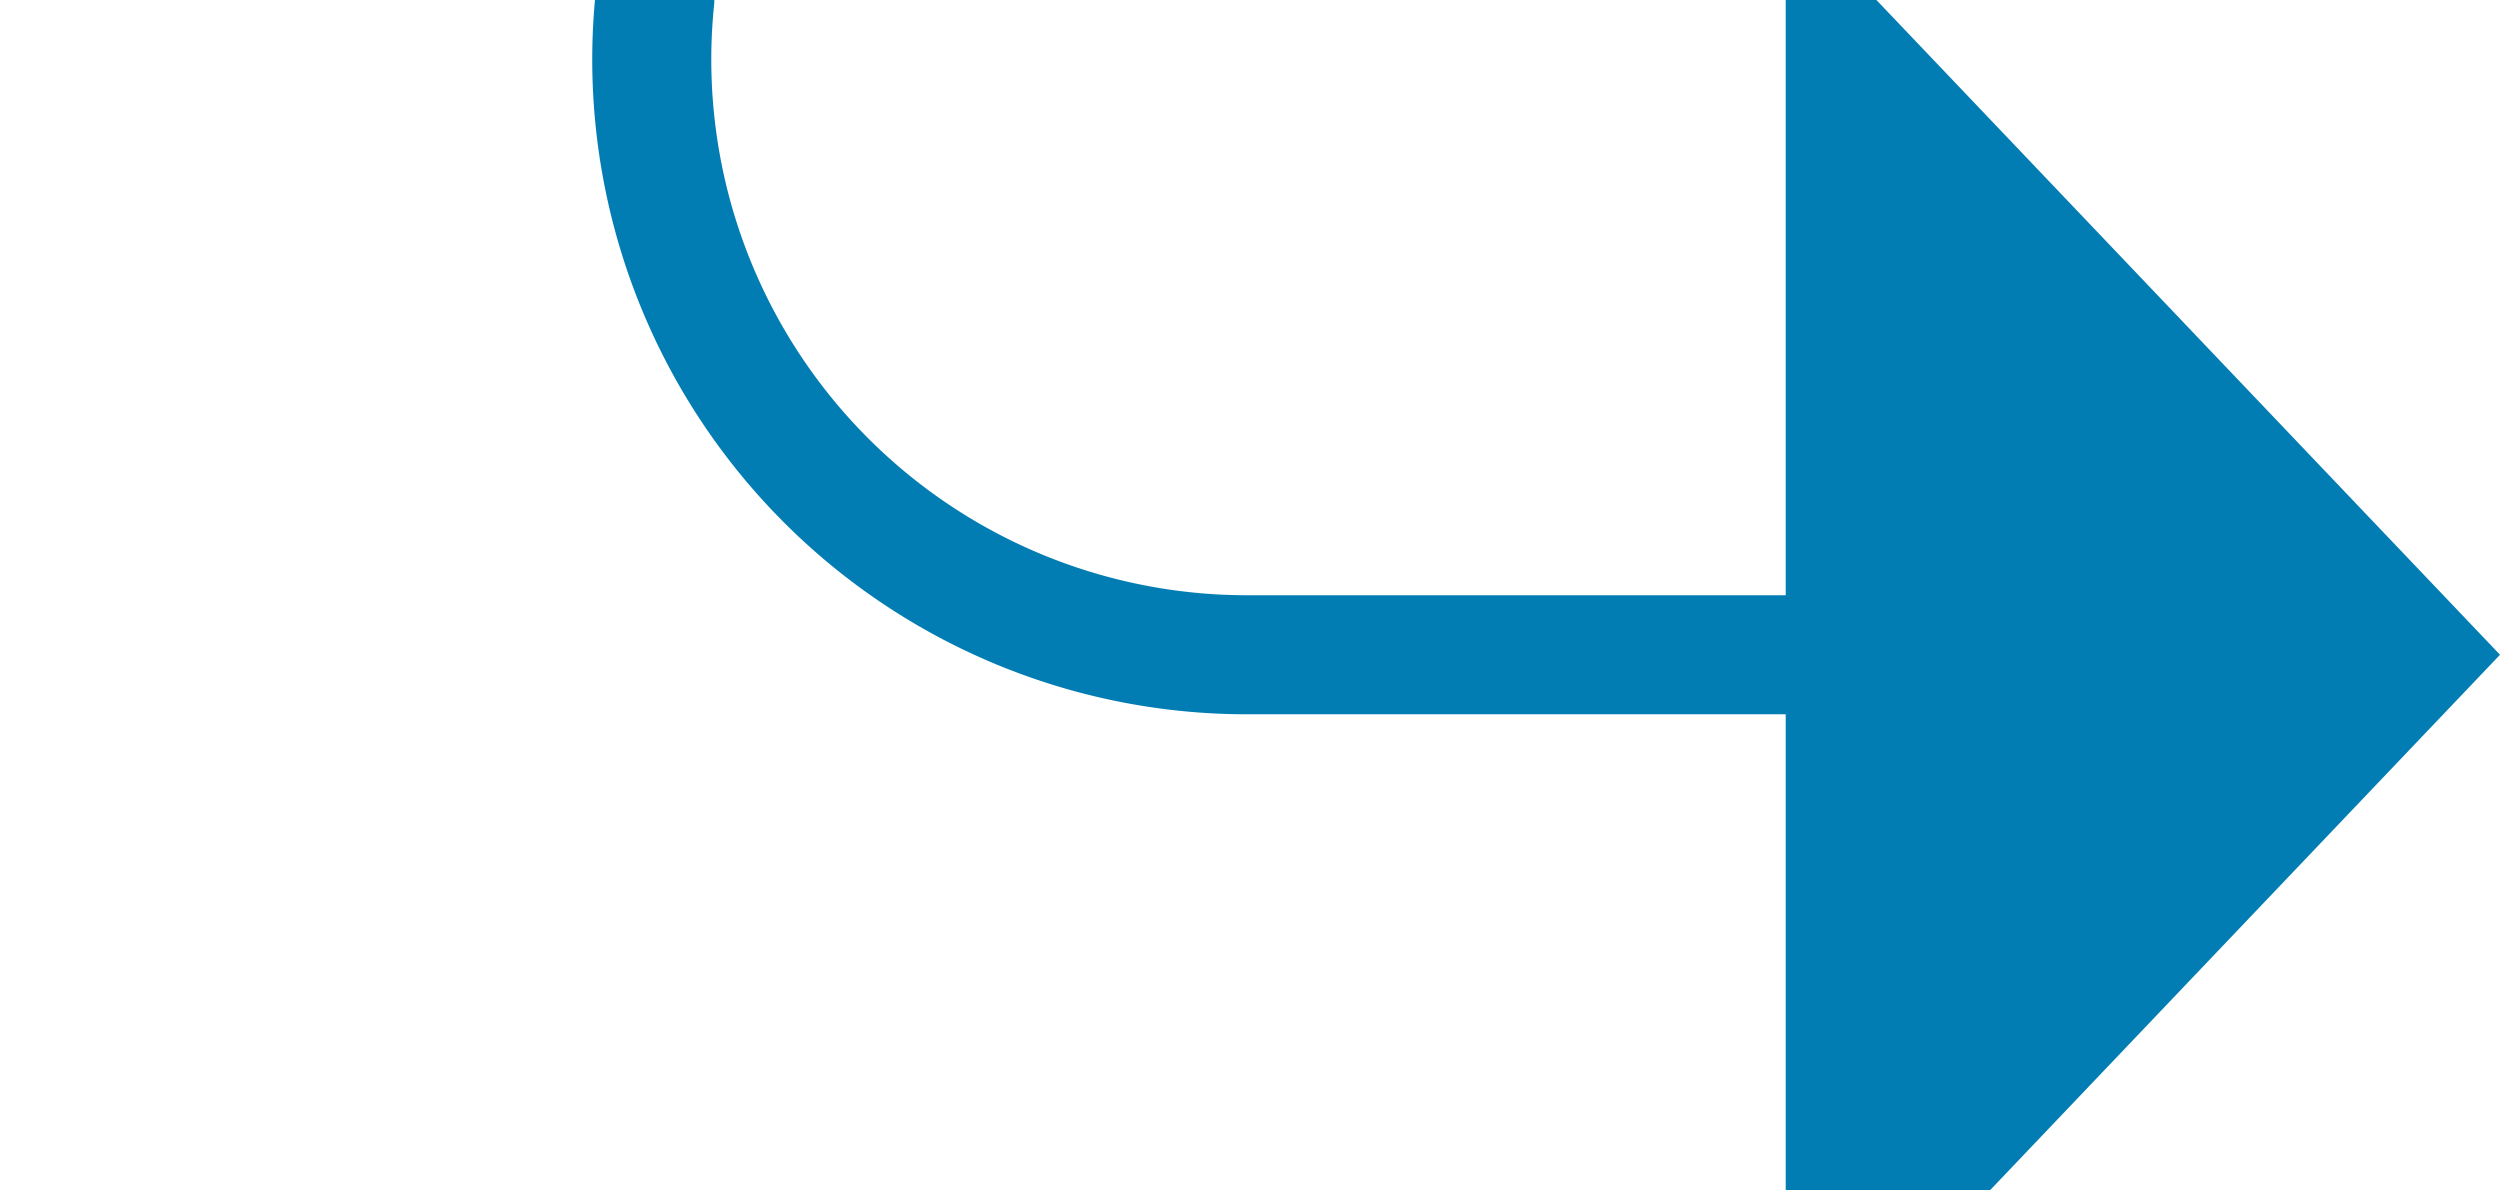﻿<?xml version="1.0" encoding="utf-8"?>
<svg version="1.1" xmlns:xlink="http://www.w3.org/1999/xlink" width="21px" height="10px" preserveAspectRatio="xMinYMid meet" viewBox="875 1706  21 8" xmlns="http://www.w3.org/2000/svg">
  <path d="M 896 1395.5  L 885 1395.5  A 5 5 0 0 0 880.5 1400.5 L 880.5 1705  A 5 5 0 0 0 885.5 1710.5 L 891 1710.5  " stroke-width="1" stroke="#027db4" fill="none" />
  <path d="M 890 1716.8  L 896 1710.5  L 890 1704.2  L 890 1716.8  Z " fill-rule="nonzero" fill="#027db4" stroke="none" />
</svg>